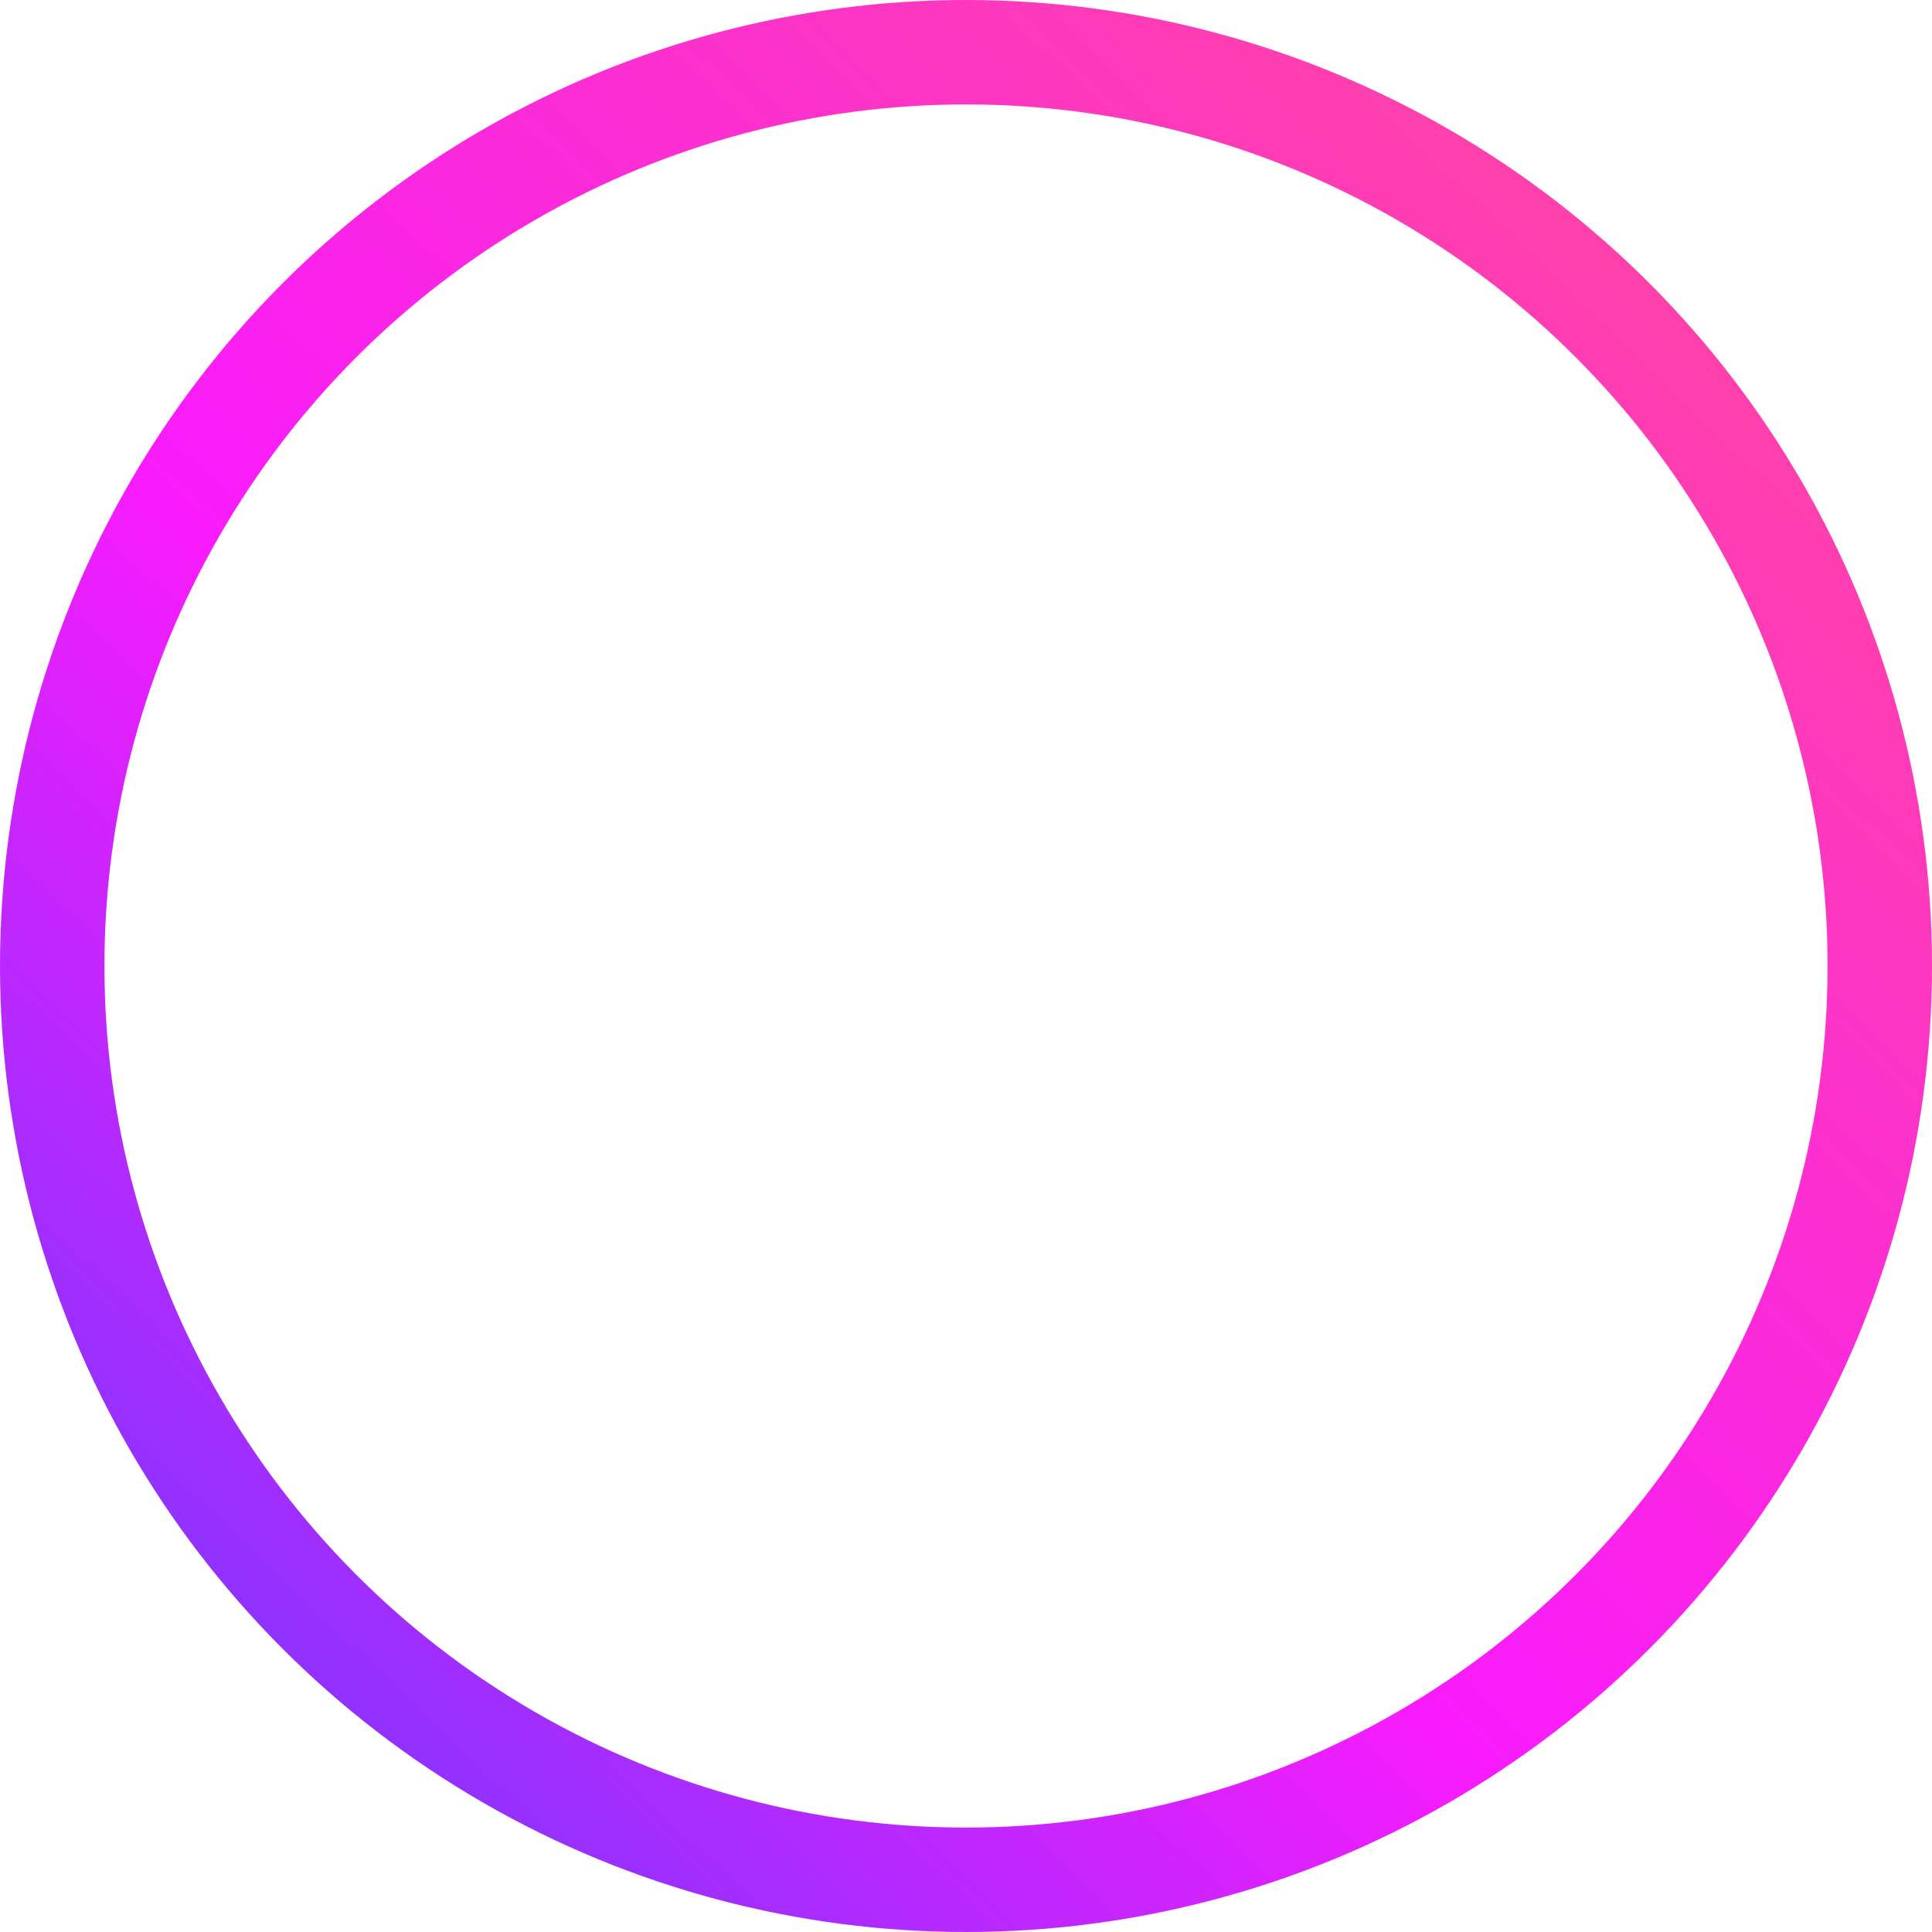 <svg width="74" height="74" viewBox="0 0 74 74" fill="none" xmlns="http://www.w3.org/2000/svg">
<circle cx="37" cy="37" r="35" stroke="url(#paint0_linear_60_2)" stroke-width="4" stroke-linecap="round"/>
<defs>
<linearGradient id="paint0_linear_60_2" x1="67.124" y1="5.359" x2="6.443" y2="68.641" gradientUnits="userSpaceOnUse">
<stop stop-color="#FF469F"/>
<stop offset="0.593" stop-color="#F91BFD"/>
<stop offset="1" stop-color="#7737FE"/>
</linearGradient>
</defs>
</svg>
